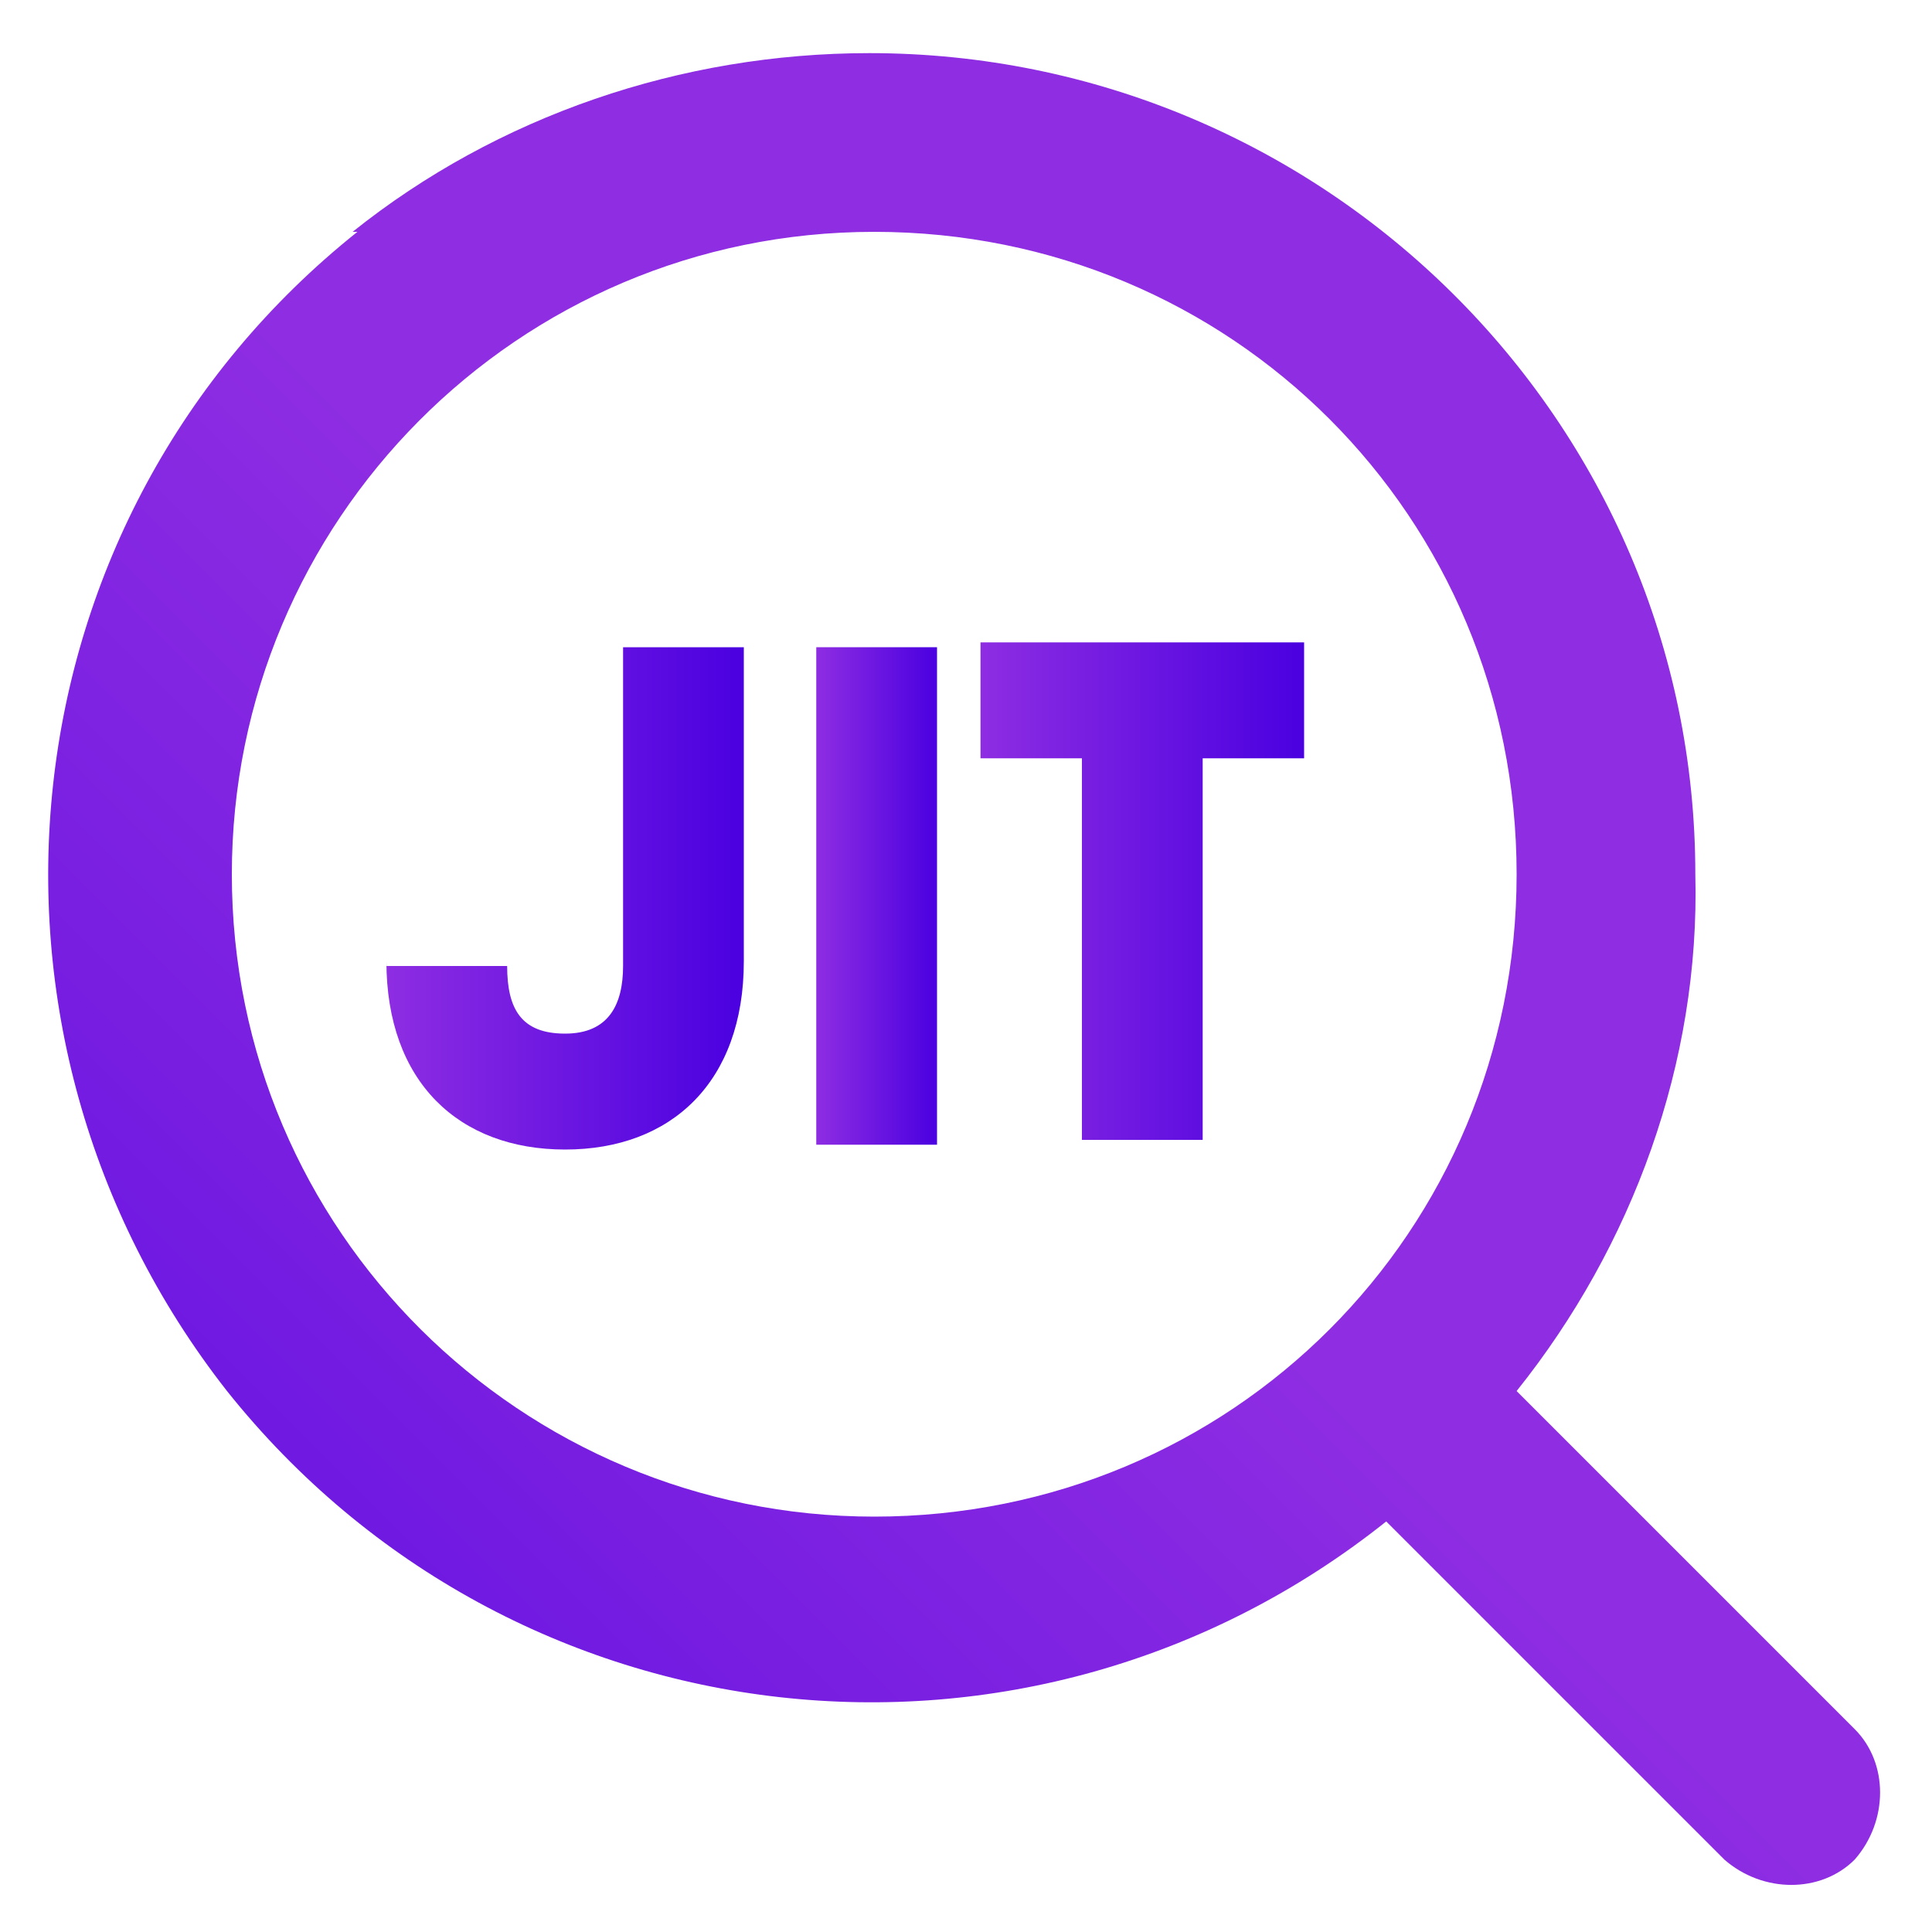 <?xml version="1.0" encoding="UTF-8"?>
<svg id="Layer_1" xmlns="http://www.w3.org/2000/svg" width="40" height="40" xmlns:xlink="http://www.w3.org/1999/xlink" version="1.1" viewBox="0 0 40 40">
  <defs>
    <style>
      .st0 {
      fill: url(#Unnamed_Gradient_32);
      }

      .st1 {
      fill: url(#Unnamed_Gradient_31);
      }

      .st2 {
      fill: url(#Unnamed_Gradient_33);
      }

      .st3 {
      fill: url(#Unnamed_Gradient_3);
      }
    </style>
    <linearGradient id="Unnamed_Gradient_3" x1="-294.3" y1="498.1" x2="-293.1" y2="496.9" gradientTransform="translate(-6243.6 10635.7) rotate(-180) scale(21.3)" gradientUnits="userSpaceOnUse">
      <stop offset="0" stop-color="#8e2de2"/>
      <stop offset="1" stop-color="#4a00e0"/>
    </linearGradient>
    <linearGradient id="Unnamed_Gradient_31" x1="8" y1="18.6" x2="15.4" y2="18.6" gradientTransform="matrix(1,0,0,1,0,0)" xlink:href="#Unnamed_Gradient_3"/>
    <linearGradient id="Unnamed_Gradient_32" x1="16.9" y1="18.5" x2="19.4" y2="18.5" gradientTransform="matrix(1,0,0,1,0,0)" xlink:href="#Unnamed_Gradient_3"/>
    <linearGradient id="Unnamed_Gradient_33" x1="20.3" y1="18.5" x2="27" y2="18.5" gradientTransform="matrix(1,0,0,1,0,0)" xlink:href="#Unnamed_Gradient_3"/>
  </defs>
  <path class="st3" d="M7.4,4.8C0,10.7-1.1,21.4,4.7,28.8c5.9,7.4,16.6,8.6,24,2.7l7,7s0,0,0,0c.8.7,2,.7,2.7,0,.7-.8.7-2,0-2.7l-7-7c2.4-3,3.8-6.8,3.7-10.7,0-9.4-7.7-17-17.1-17-3.9,0-7.7,1.3-10.7,3.7ZM4.8,18.1c0-7.3,5.9-13.3,13.3-13.3s13.3,5.9,13.3,13.3-5.9,13.3-13.3,13.3c-7.3,0-13.3-5.9-13.3-13.3Z"/>
  <g>
    <path class="st1" d="M8,20h2.5c0,.9.3,1.4,1.2,1.4s1.2-.6,1.2-1.4v-6.6h2.5v6.5c0,2.5-1.5,3.9-3.7,3.9s-3.7-1.4-3.7-3.9Z"/>
    <path class="st0" d="M16.9,13.4h2.5v10.3h-2.5v-10.3Z"/>
    <path class="st2" d="M22.4,15.7h-2.1v-2.4h6.7v2.4h-2.1v7.9h-2.5v-7.9Z"/>
  </g>
</svg>

